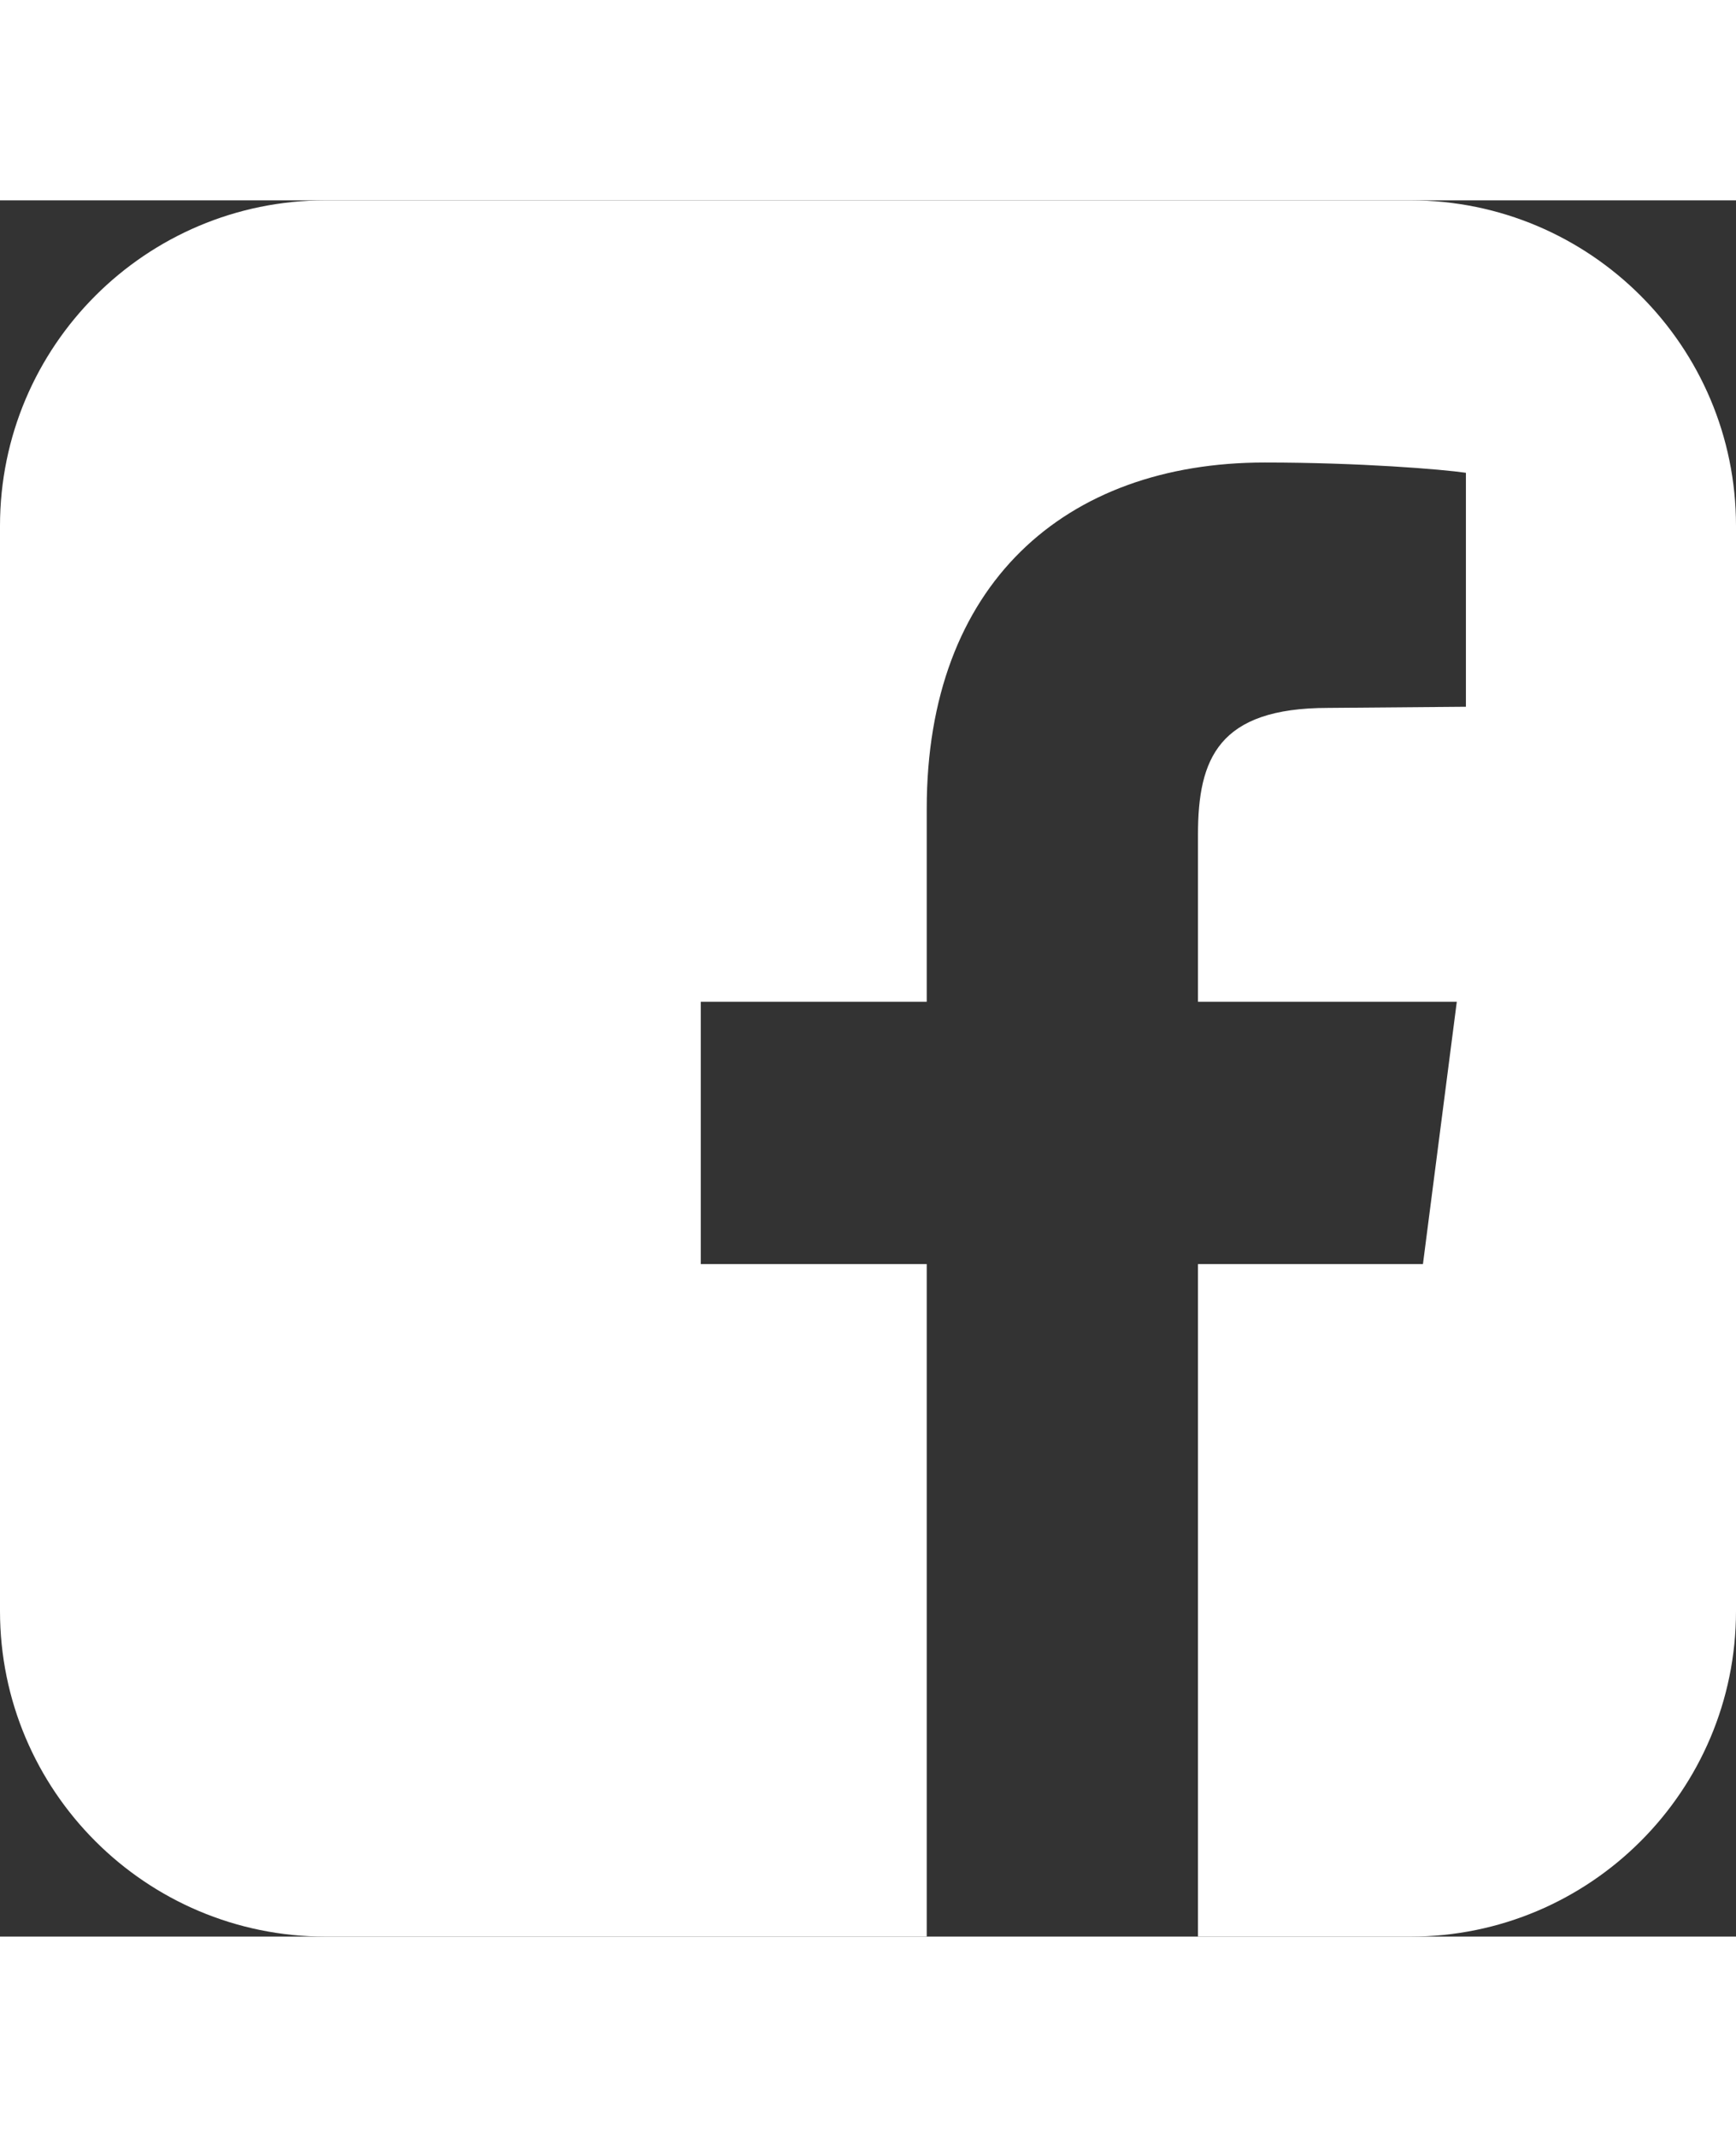 <svg xmlns="http://www.w3.org/2000/svg" width="13" height="16" viewBox="0 0 12 12" fill="none">
    <rect x="0" y="0" width="12" height="12" fill="#333333" stroke="none"/>
    <path d="M9.75 -5.96046e-07H2.25C1.008 -5.96046e-07 0 1.008 0 2.25V9.75C0 10.992 1.008 12 2.25 12H6.406V7.352H4.844V5.539H6.406V4.203C6.406 2.656 7.359 1.812 8.742 1.812C9.398 1.812 9.969 1.859 10.133 1.883V3.5L9.18 3.508C8.422 3.508 8.281 3.859 8.281 4.383V5.539H10.07L9.836 7.352H8.281V12H9.75C10.992 12 12 10.992 12 9.75V2.25C12 1.008 10.992 -5.96046e-07 9.75 -5.96046e-07Z" fill="white"/>
</svg>